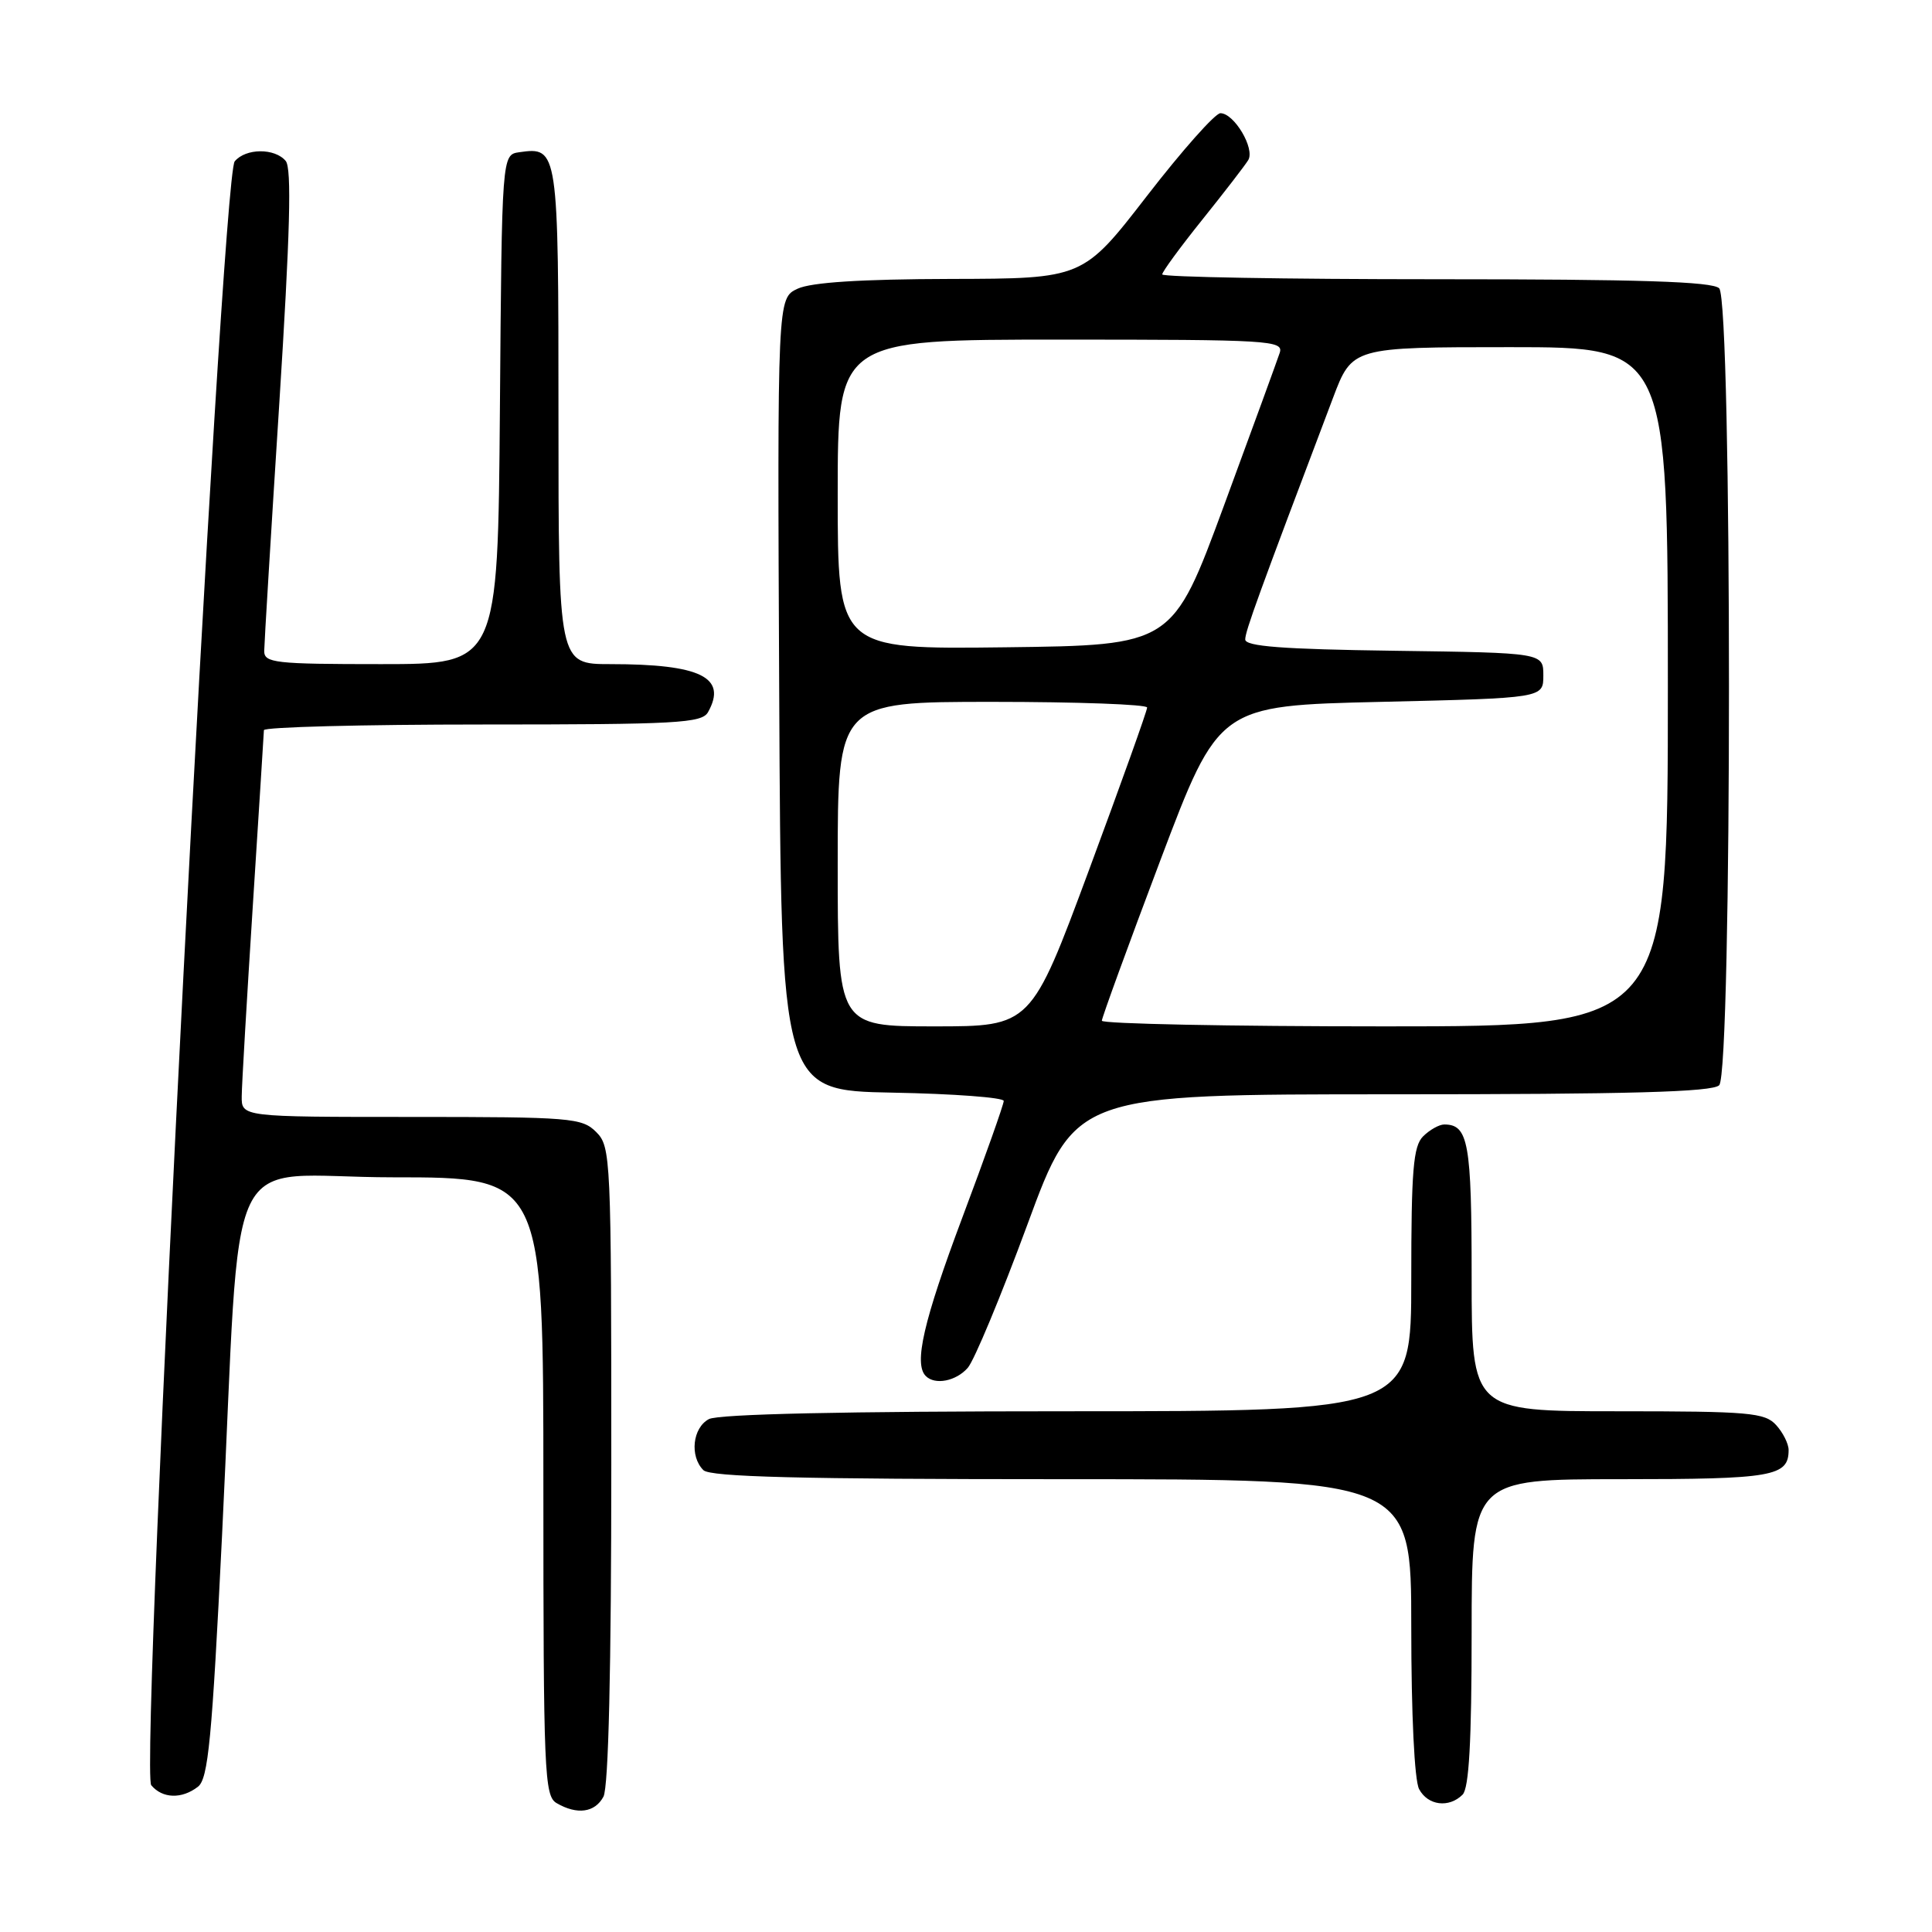 <?xml version="1.0" encoding="UTF-8" standalone="no"?>
<!DOCTYPE svg PUBLIC "-//W3C//DTD SVG 1.1//EN" "http://www.w3.org/Graphics/SVG/1.1/DTD/svg11.dtd" >
<svg xmlns="http://www.w3.org/2000/svg" xmlns:xlink="http://www.w3.org/1999/xlink" version="1.1" viewBox="0 0 256 256">
 <g >
 <path fill="currentColor"
d=" M 79.96 238.07 C 80.63 236.82 81.00 221.15 81.00 194.07 C 81.00 153.33 80.94 151.94 79.00 150.00 C 77.12 148.12 75.67 148.00 54.50 148.00 C 32.00 148.00 32.00 148.00 32.03 145.25 C 32.04 143.74 32.71 132.38 33.50 120.00 C 34.29 107.62 34.96 97.16 34.97 96.75 C 34.99 96.34 48.03 96.00 63.95 96.00 C 89.76 96.00 93.00 95.82 93.82 94.36 C 96.40 89.75 92.84 88.00 80.87 88.00 C 74.00 88.00 74.00 88.00 74.00 55.12 C 74.00 19.70 73.96 19.44 68.81 20.17 C 66.50 20.50 66.50 20.50 66.24 54.25 C 65.97 88.00 65.97 88.00 50.49 88.00 C 36.40 88.00 35.00 87.84 35.01 86.25 C 35.02 85.29 35.91 70.59 37.00 53.58 C 38.44 30.91 38.67 22.31 37.86 21.33 C 36.42 19.60 32.56 19.62 31.10 21.38 C 29.32 23.53 18.47 234.65 20.04 236.55 C 21.52 238.33 24.09 238.41 26.23 236.75 C 27.59 235.70 28.09 230.49 29.42 203.50 C 32.07 149.76 29.09 156.00 52.10 156.00 C 72.00 156.00 72.00 156.00 72.00 196.95 C 72.00 234.90 72.13 237.98 73.75 238.92 C 76.47 240.51 78.83 240.18 79.96 238.07 Z  M 193.80 237.80 C 194.65 236.95 195.00 230.76 195.00 216.30 C 195.00 196.00 195.00 196.00 214.80 196.00 C 234.93 196.00 237.00 195.64 237.00 192.13 C 237.00 191.32 236.26 189.83 235.35 188.83 C 233.85 187.18 231.82 187.00 214.35 187.00 C 195.00 187.00 195.00 187.00 195.00 169.20 C 195.00 151.42 194.57 149.00 191.37 149.00 C 190.70 149.00 189.44 149.71 188.57 150.57 C 187.26 151.88 187.00 155.06 187.00 169.57 C 187.00 187.00 187.00 187.00 141.43 187.00 C 111.94 187.00 95.19 187.37 93.93 188.04 C 91.77 189.19 91.36 192.96 93.20 194.80 C 94.10 195.70 106.02 196.00 140.70 196.00 C 187.00 196.00 187.00 196.00 187.00 215.57 C 187.00 227.14 187.42 235.92 188.04 237.07 C 189.20 239.25 192.00 239.60 193.80 237.80 Z  M 128.23 181.25 C 129.08 180.29 132.64 171.74 136.14 162.25 C 142.49 145.00 142.49 145.00 184.55 145.00 C 215.92 145.00 226.90 144.70 227.80 143.80 C 229.53 142.07 229.53 39.93 227.80 38.20 C 226.91 37.31 217.20 37.00 190.30 37.00 C 170.34 37.00 154.00 36.71 154.00 36.36 C 154.00 36.01 156.39 32.75 159.31 29.11 C 162.23 25.47 164.97 21.92 165.40 21.21 C 166.31 19.68 163.53 15.00 161.71 15.00 C 161.02 15.00 156.64 19.93 151.98 25.96 C 143.50 36.92 143.50 36.92 125.95 36.96 C 114.10 36.99 107.52 37.41 105.70 38.25 C 103.00 39.50 103.00 39.50 103.25 92.00 C 103.50 144.50 103.50 144.50 118.25 144.78 C 126.36 144.93 133.00 145.43 133.00 145.88 C 133.00 146.34 130.53 153.31 127.50 161.37 C 122.37 175.05 121.06 180.72 122.67 182.33 C 123.89 183.56 126.67 183.02 128.23 181.25 Z  M 111.00 114.50 C 111.00 93.00 111.00 93.00 131.50 93.00 C 142.78 93.00 152.00 93.34 152.00 93.75 C 152.01 94.16 148.54 103.84 144.31 115.25 C 136.61 136.00 136.61 136.00 123.80 136.00 C 111.00 136.00 111.00 136.00 111.00 114.50 Z  M 146.00 135.25 C 146.01 134.84 149.49 125.28 153.75 114.00 C 161.50 93.50 161.50 93.50 183.00 93.00 C 204.50 92.50 204.50 92.50 204.50 89.50 C 204.50 86.50 204.50 86.50 184.75 86.23 C 169.94 86.03 165.00 85.65 165.00 84.73 C 165.00 83.64 166.74 78.86 176.62 52.75 C 179.17 46.00 179.17 46.00 200.09 46.00 C 221.00 46.00 221.00 46.00 221.00 91.00 C 221.00 136.00 221.00 136.00 183.50 136.00 C 162.88 136.00 146.00 135.66 146.00 135.25 Z  M 111.00 65.52 C 111.00 45.00 111.00 45.00 140.57 45.00 C 168.28 45.00 170.10 45.11 169.57 46.75 C 169.25 47.71 165.93 56.83 162.18 67.00 C 155.36 85.50 155.36 85.50 133.18 85.77 C 111.00 86.04 111.00 86.04 111.00 65.52 Z "/>
</g>
</svg>